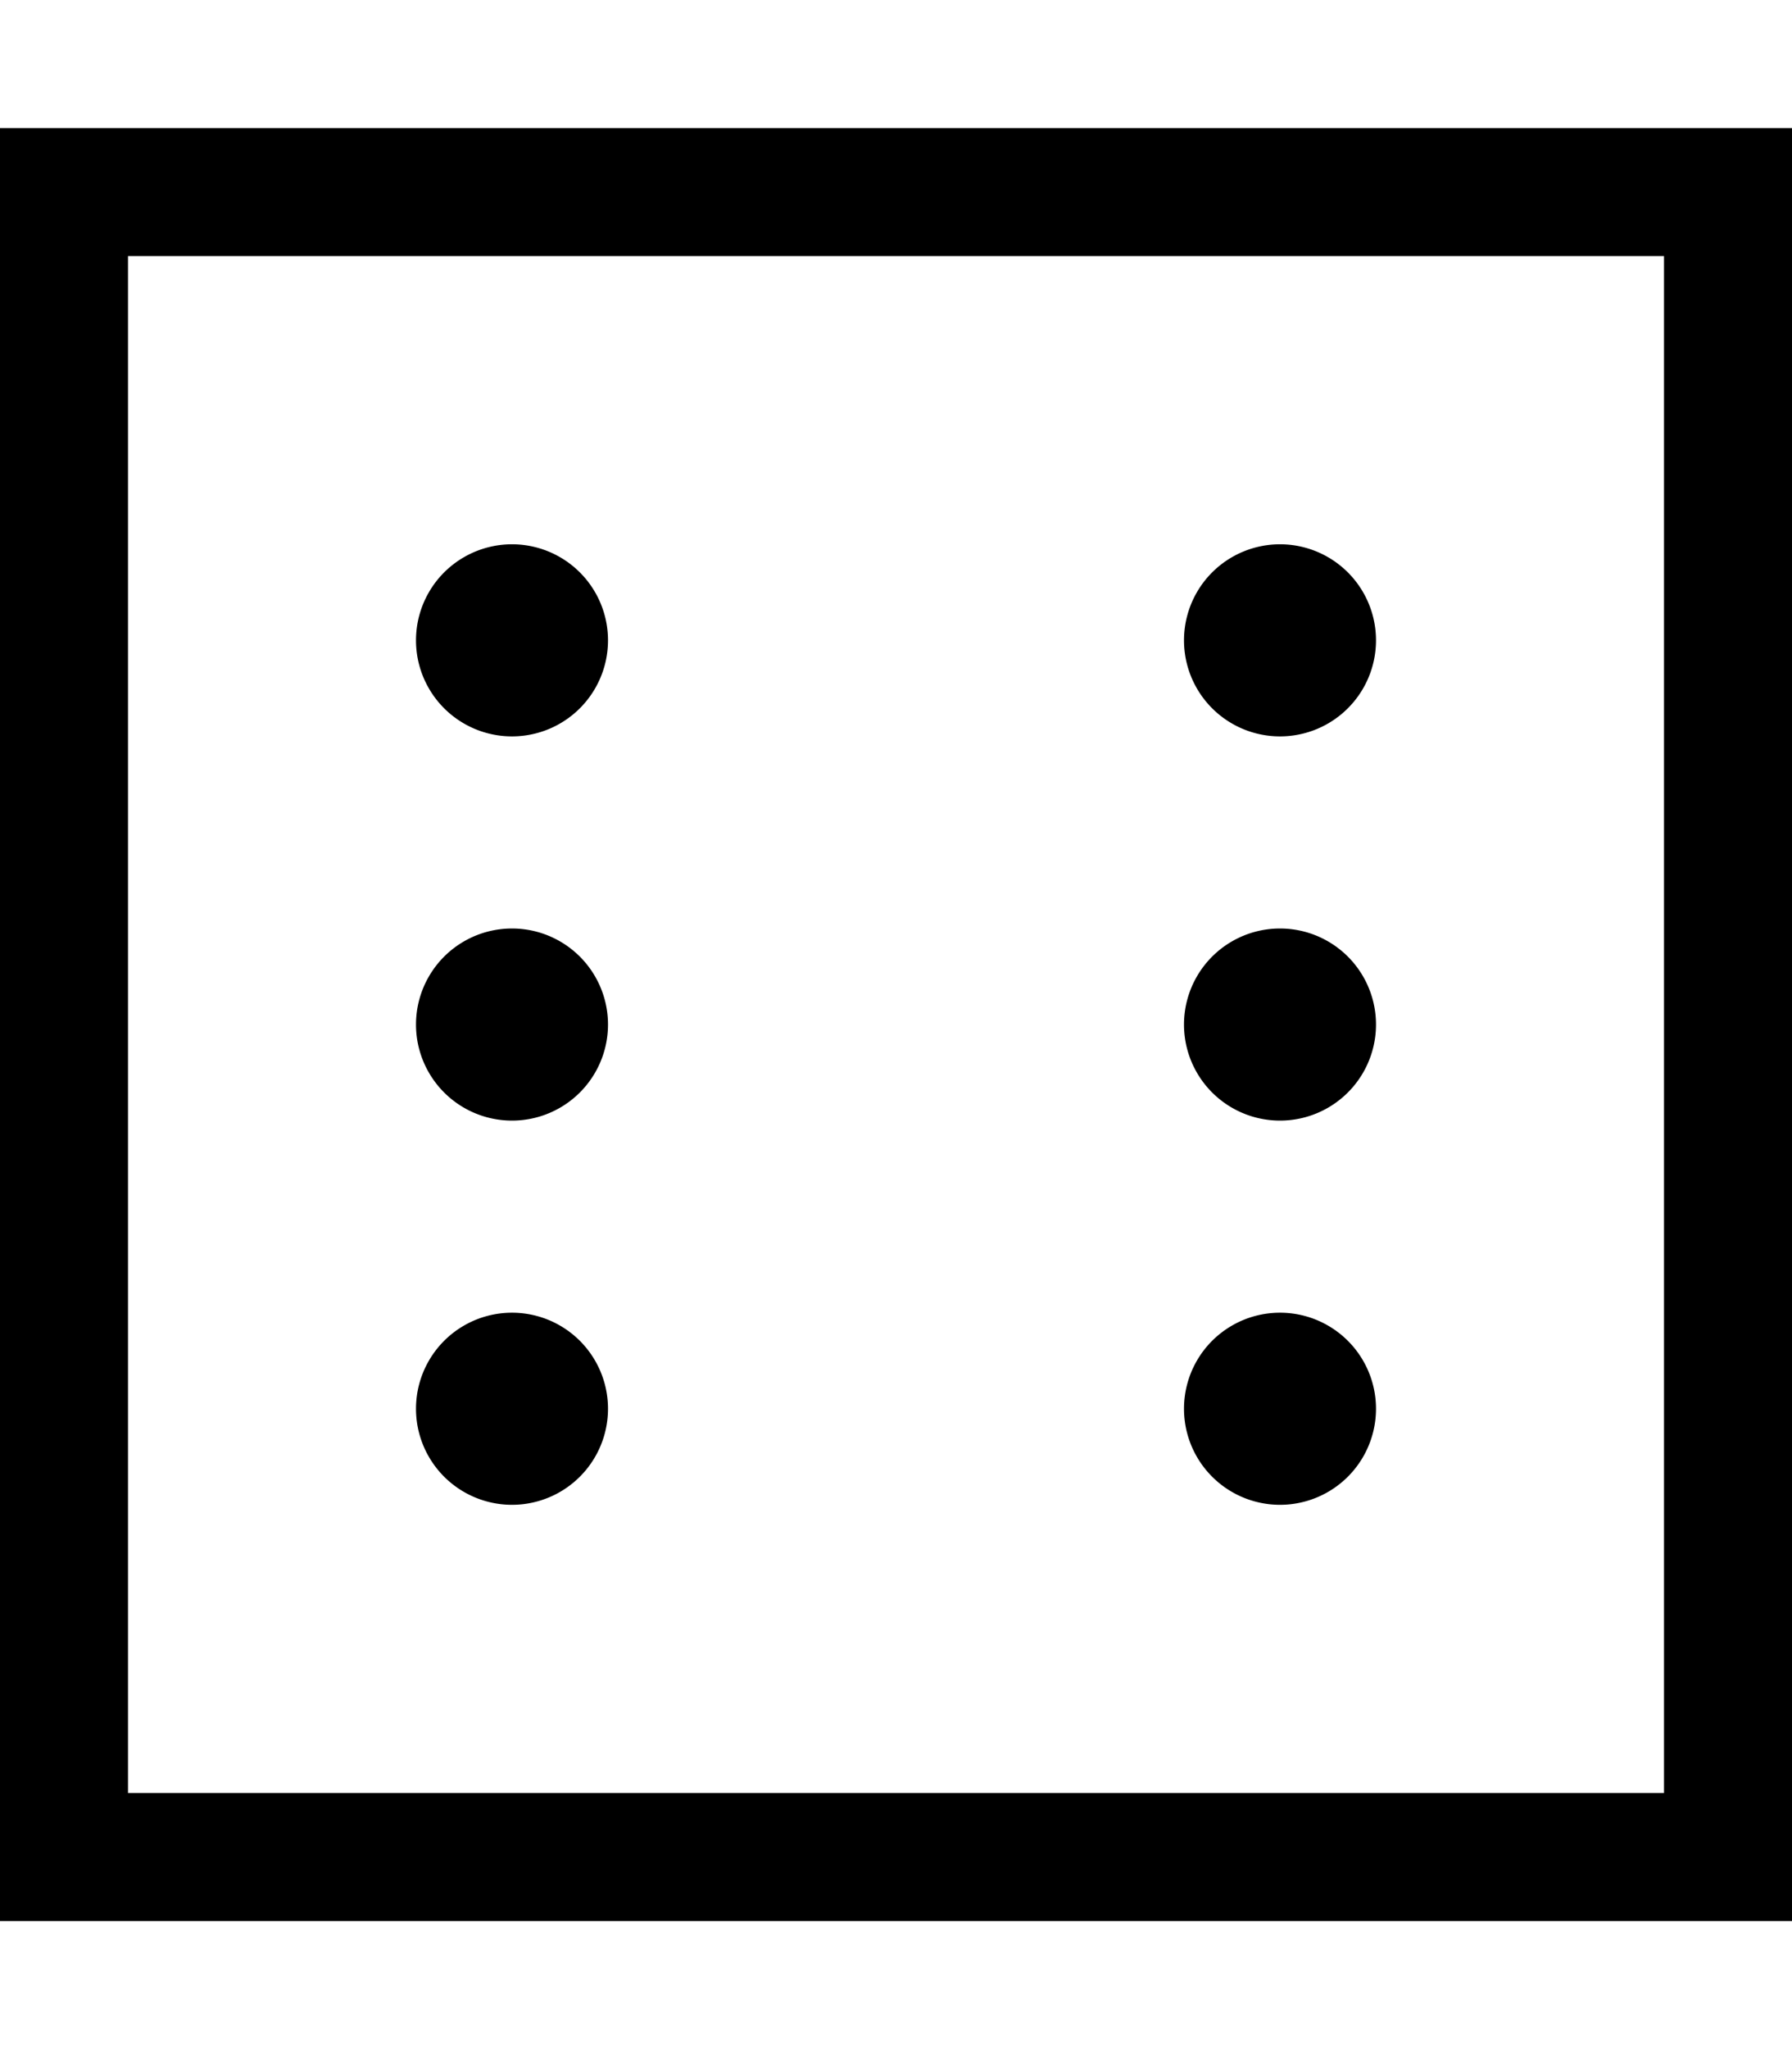 <svg xmlns="http://www.w3.org/2000/svg" viewBox="0 0 448 512"><!--! Font Awesome Pro 6.4.1 by @fontawesome - https://fontawesome.com License - https://fontawesome.com/license (Commercial License) Copyright 2023 Fonticons, Inc. --><path d="M416 64V448H32V64H416zM32 32H0V64 448v32H32 416h32V448 64 32H416 32zM152 160a24 24 0 1 0 -48 0 24 24 0 1 0 48 0zM128 280a24 24 0 1 0 0-48 24 24 0 1 0 0 48zM296 160a24 24 0 1 0 48 0 24 24 0 1 0 -48 0zm24 120a24 24 0 1 0 0-48 24 24 0 1 0 0 48zm24 72a24 24 0 1 0 -48 0 24 24 0 1 0 48 0zM128 376a24 24 0 1 0 0-48 24 24 0 1 0 0 48z"/></svg>